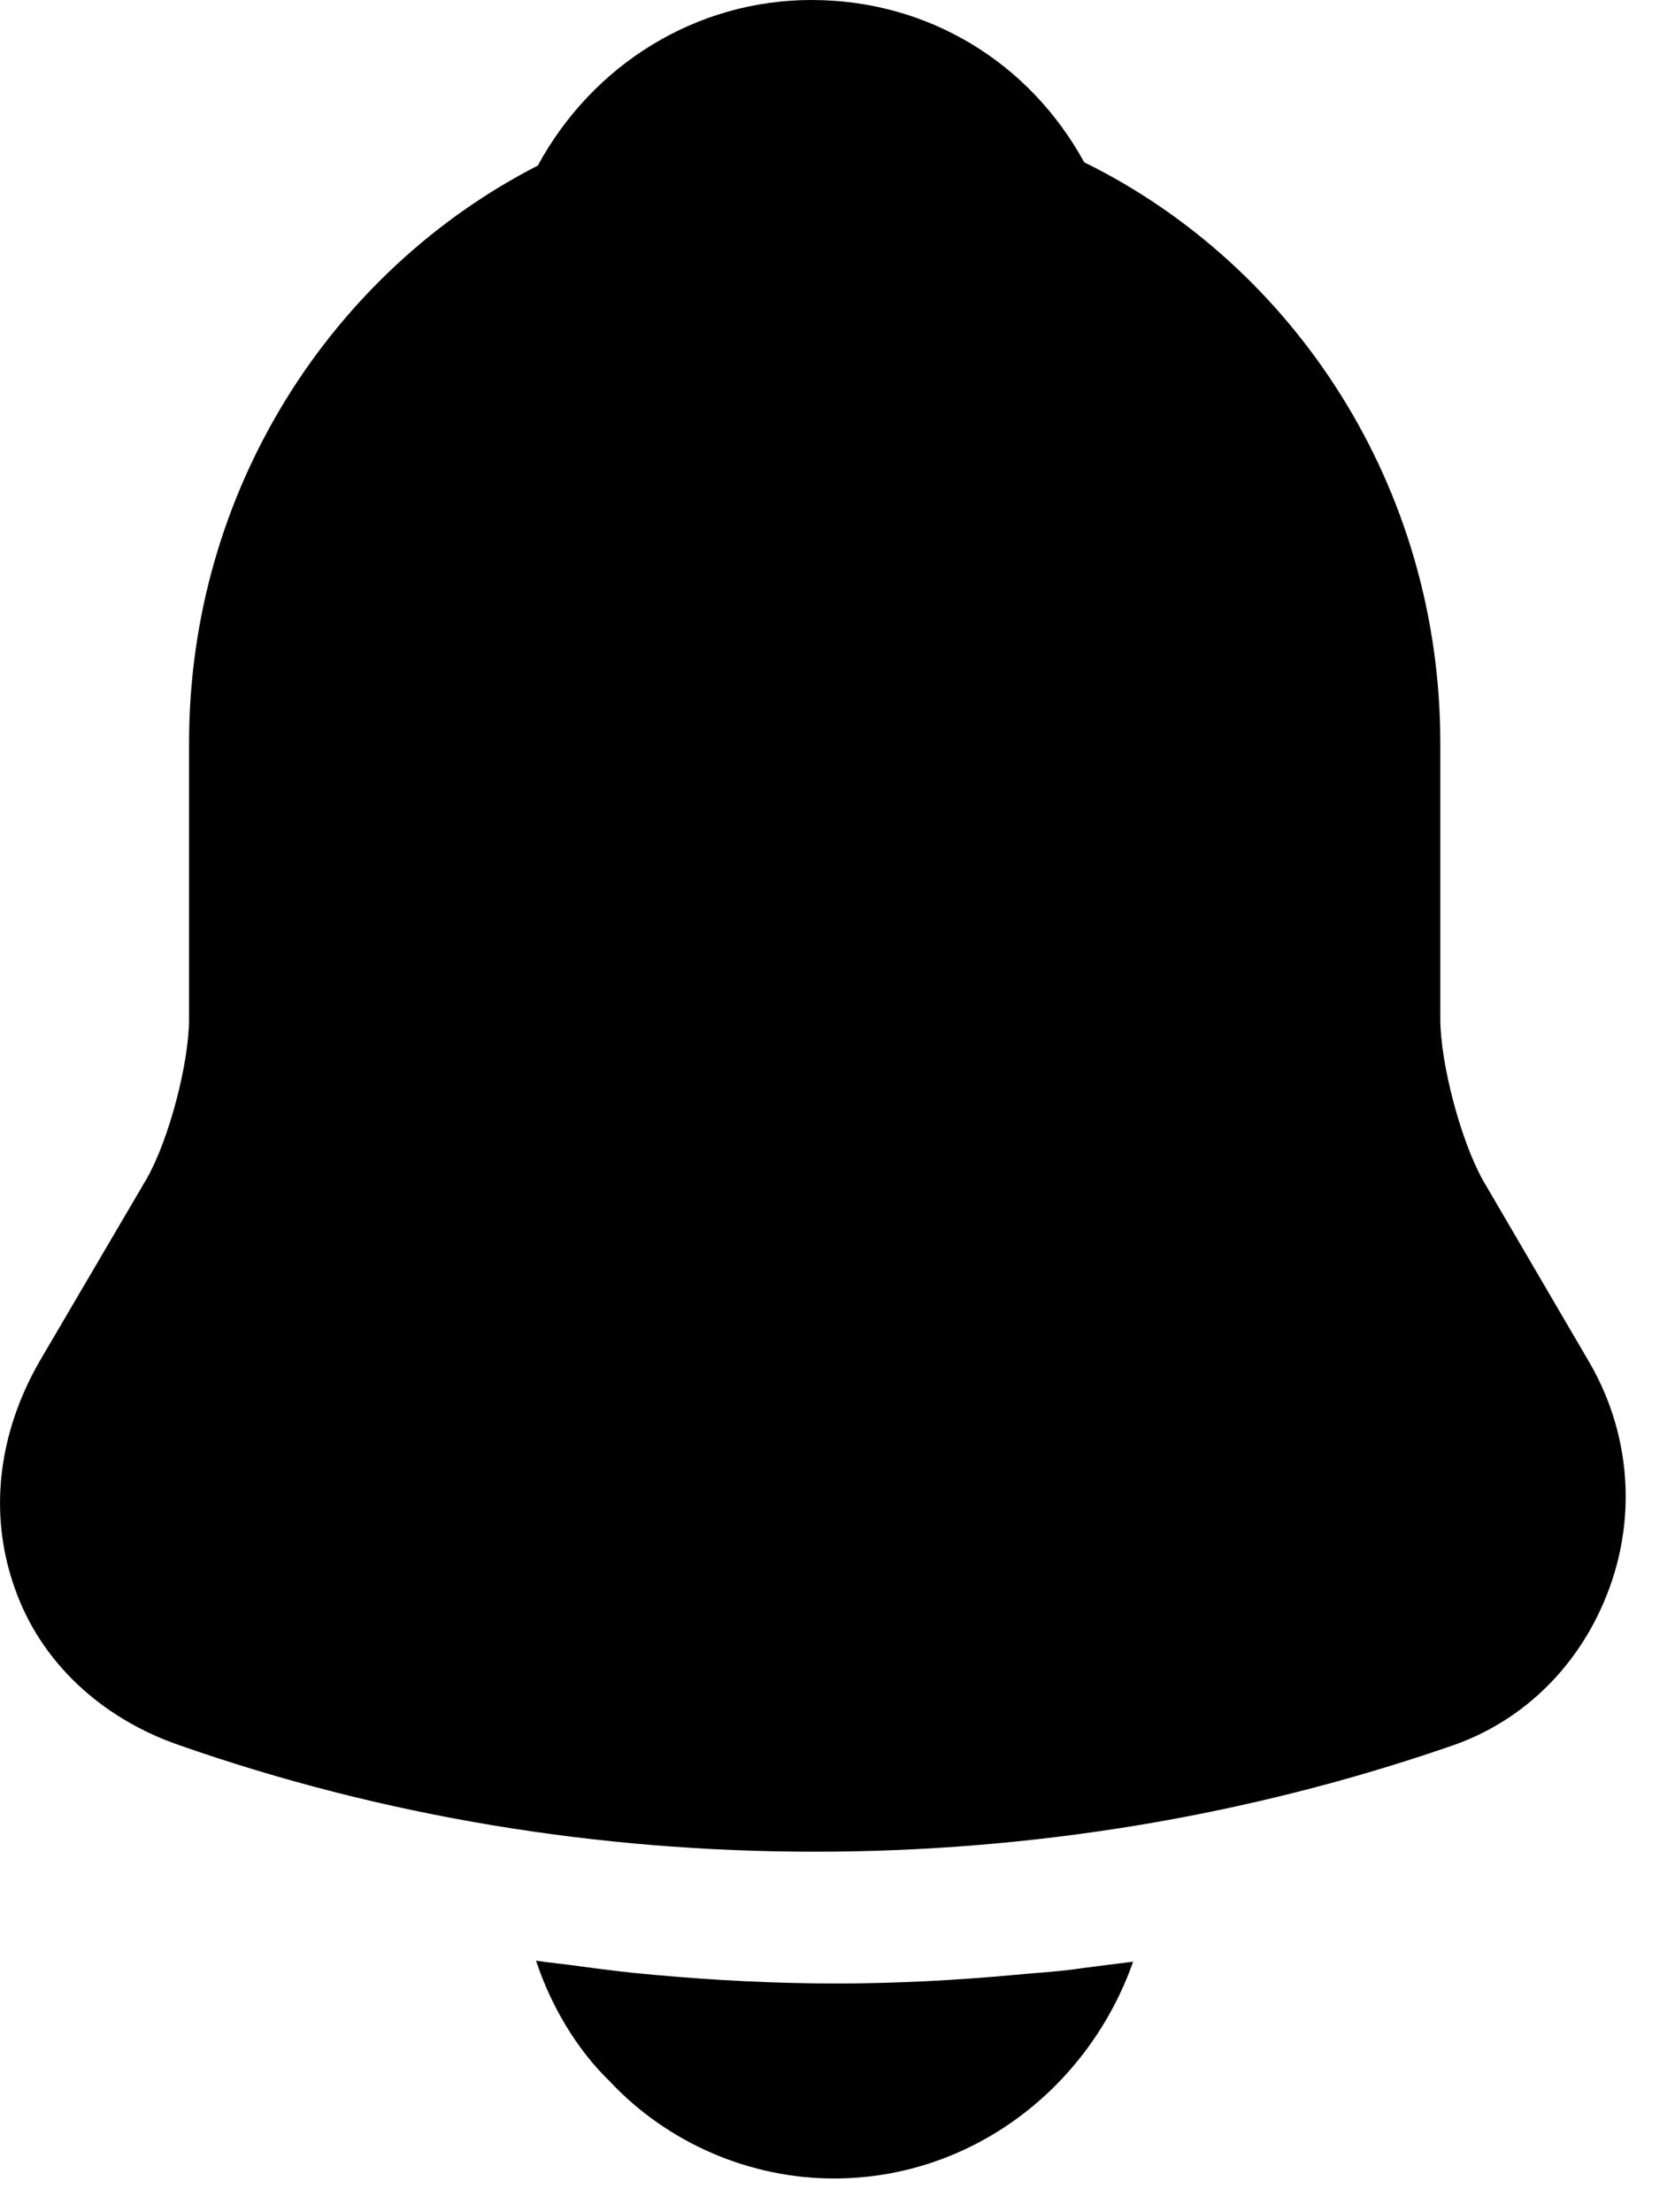 <svg width="25" height="33" viewBox="0 0 25 33" fill="current" xmlns="http://www.w3.org/2000/svg">
<path d="M23.705 20.296L22.128 17.599C21.797 16.997 21.497 15.86 21.497 15.194V11.082C21.497 7.264 19.321 3.965 16.182 2.421C15.362 0.926 13.847 0 12.112 0C10.393 0 8.848 0.959 8.027 2.47C4.952 4.046 2.822 7.312 2.822 11.082V15.194C2.822 15.86 2.523 16.997 2.191 17.582L0.598 20.296C-0.032 21.385 -0.174 22.587 0.22 23.692C0.598 24.781 1.497 25.626 2.665 26.032C5.725 27.105 8.942 27.625 12.16 27.625C15.377 27.625 18.595 27.105 21.655 26.049C22.759 25.675 23.611 24.814 24.021 23.692C24.431 22.571 24.32 21.336 23.705 20.296Z"/>
<path d="M16.912 29.266C16.249 31.151 14.498 32.5 12.448 32.5C11.202 32.5 9.972 31.98 9.104 31.054C8.599 30.566 8.221 29.916 8 29.25C8.205 29.282 8.41 29.299 8.631 29.331C8.994 29.38 9.372 29.429 9.751 29.461C10.65 29.543 11.565 29.591 12.479 29.591C13.379 29.591 14.278 29.543 15.161 29.461C15.492 29.429 15.823 29.413 16.139 29.364C16.391 29.331 16.643 29.299 16.912 29.266Z"/>
</svg>
